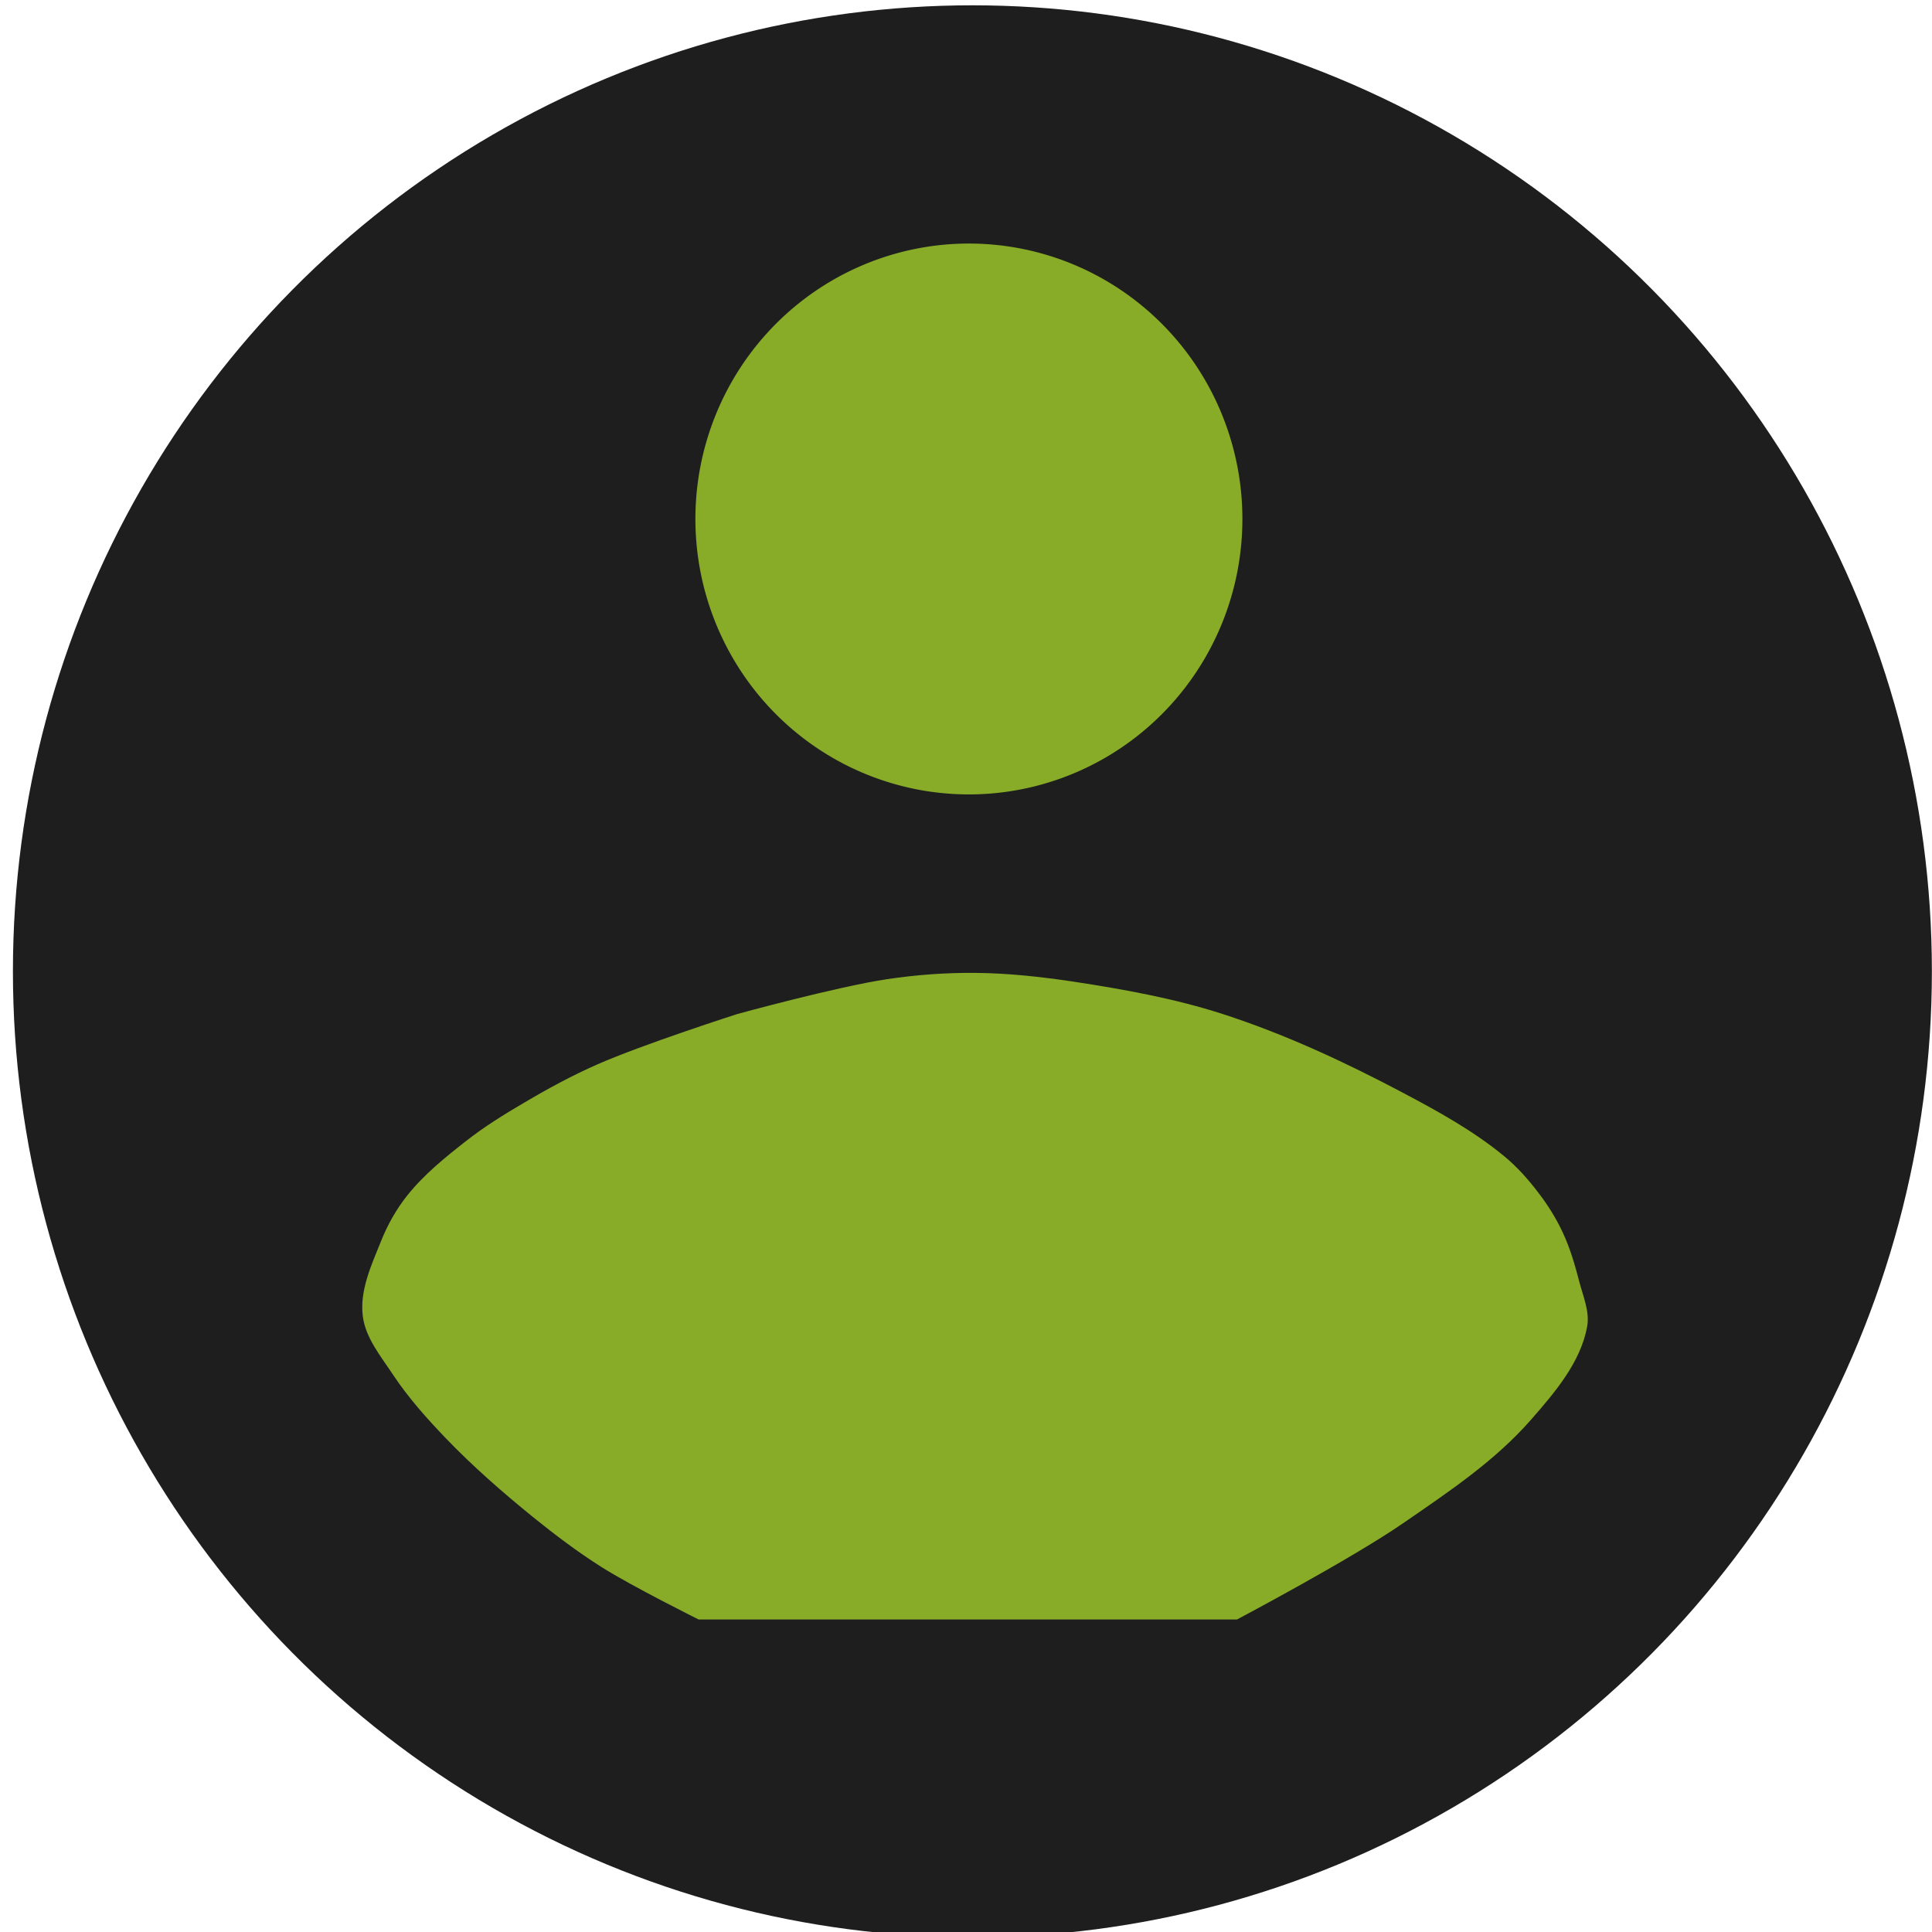 <?xml version="1.0" encoding="UTF-8"?>
<svg class="bi bi-facebook" width="16" height="16" fill="currentColor" version="1.1" viewBox="0 0 16 16" xmlns="http://www.w3.org/2000/svg">
 <defs>
  <marker id="Tail" overflow="visible" markerHeight="1" markerWidth="1" orient="auto-start-reverse" preserveAspectRatio="xMidYMid" viewBox="0 0 1 1">
   <path d="m-3-3-3.11 3 3.11 3m3-6-3 3 3 3m3 0-3-3 3-3" fill="none" stroke="context-stroke" stroke-linecap="round"/>
  </marker>
 </defs>
 <g>
  <ellipse cx="8.053" cy="8.044" rx="7.946" ry="8" fill="#1e1e1e" marker-start="url(#Tail)" stroke-width=".031" style="paint-order:stroke fill markers"/>
  <path d="m8.024 2.017a2.265 2.281 0 0 0-2.265 2.281 2.265 2.281 0 0 0 2.265 2.281 2.265 2.281 0 0 0 2.265-2.281 2.265 2.281 0 0 0-2.265-2.281z" fill="#88ac27" stroke-width=".032"/>
  <path d="m3.004 10.895c-0.025-0.21 0.072-0.419 0.151-0.615 0.054-0.136 0.127-0.266 0.218-0.38 0.138-0.173 0.312-0.314 0.486-0.45 0.149-0.117 0.311-0.218 0.475-0.314 0.199-0.118 0.403-0.229 0.615-0.322 0.375-0.165 1.156-0.416 1.156-0.416s0.822-0.226 1.242-0.289c0.24-0.036 0.484-0.054 0.727-0.052 0.272 2e-3 0.544 0.032 0.813 0.072 0.418 0.064 0.838 0.139 1.24 0.269 0.516 0.167 1.012 0.398 1.492 0.652 0.291 0.154 0.583 0.315 0.838 0.525 0.107 0.088 0.201 0.194 0.285 0.305 0.078 0.102 0.147 0.212 0.201 0.329 0.059 0.127 0.099 0.262 0.134 0.398 0.032 0.125 0.09 0.254 0.067 0.38-0.054 0.294-0.265 0.542-0.461 0.766-0.3 0.345-0.689 0.604-1.065 0.863-0.436 0.3-1.374 0.796-1.374 0.796h-4.458s-0.547-0.272-0.804-0.434c-0.199-0.126-0.387-0.268-0.57-0.416-0.251-0.204-0.496-0.418-0.721-0.652-0.157-0.164-0.31-0.335-0.436-0.525-0.101-0.153-0.23-0.307-0.251-0.489z" fill="#88ac27" stroke-width=".034"/>
 </g>
</svg>
